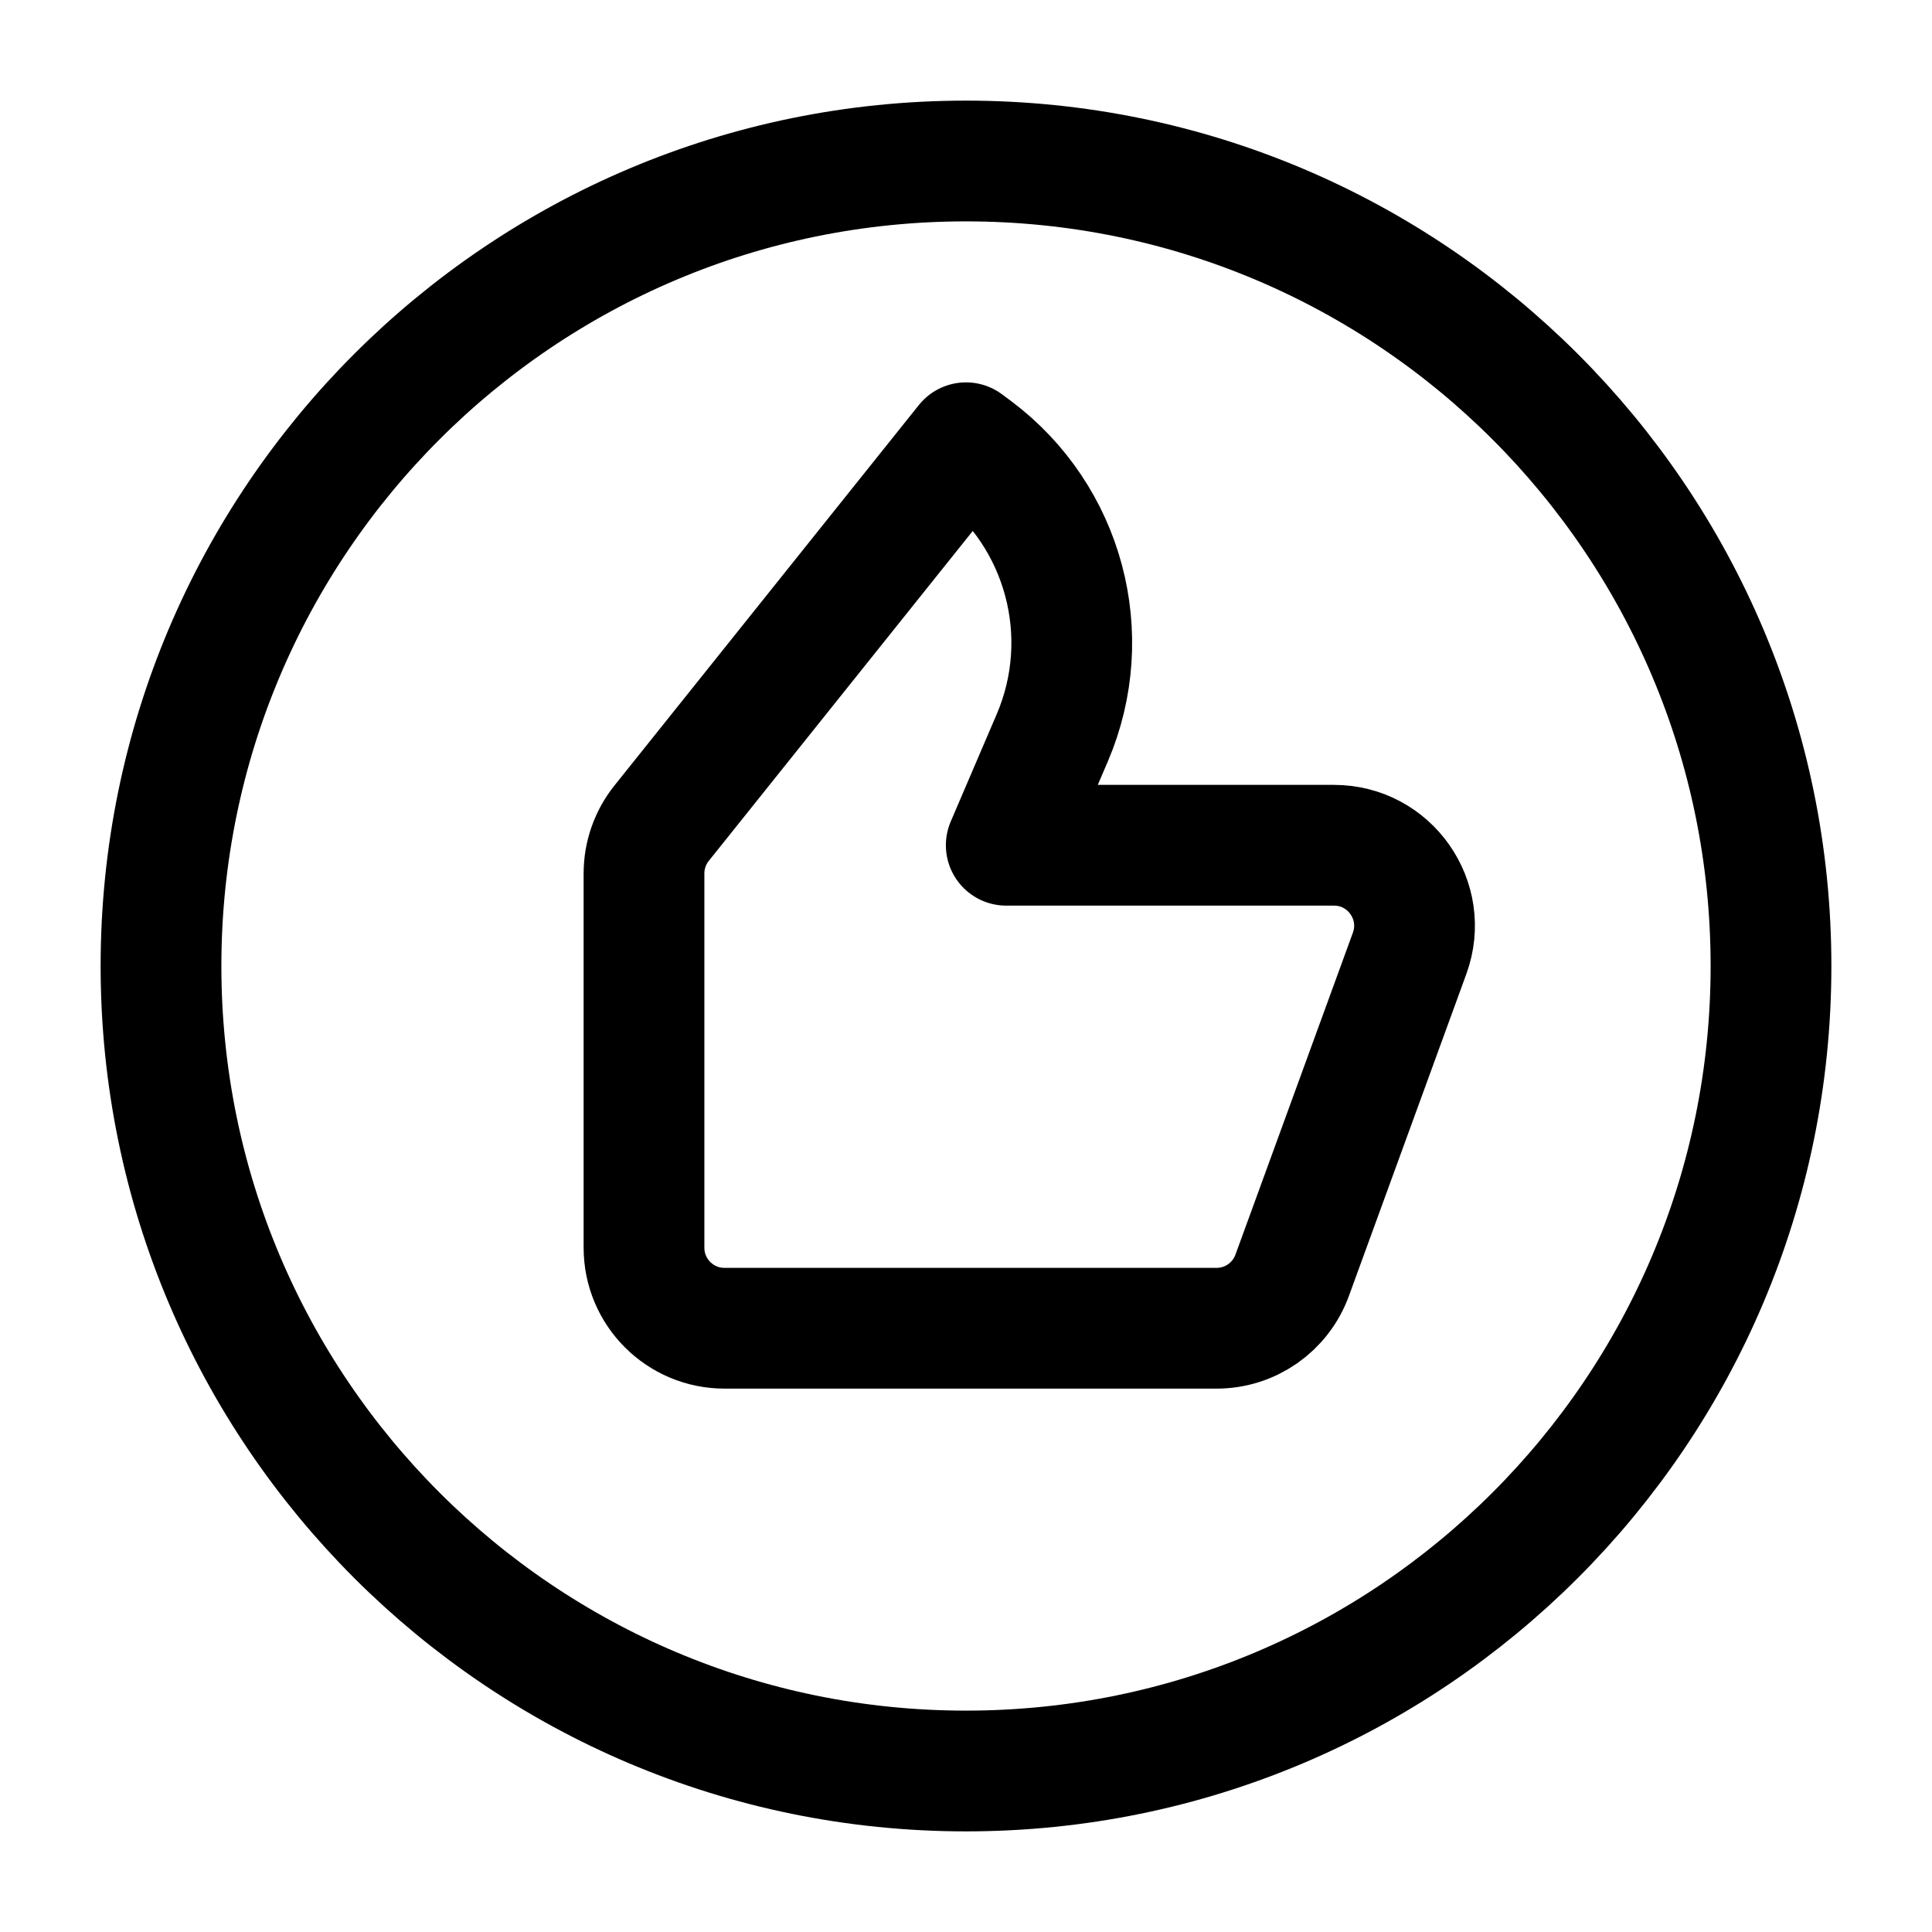 <svg width="24" height="24" viewBox="0 0 24 24" fill="none" xmlns="http://www.w3.org/2000/svg">
    <path d="M22 12C22 6.477 17.523 2 12 2C6.477 2 2 6.477 2 12C2 17.523 6.477 22 12 22C17.523 22 22 17.523 22 12Z" stroke="currentColor" stroke-width="1.5"/>
    <path d="M15.113 16.5H9C8.448 16.5 8 16.052 8 15.5V10.851C8 10.624 8.077 10.403 8.219 10.226L12 5.5L12.114 5.585C13.221 6.416 13.616 7.895 13.071 9.167L12.5 10.5H16.571C17.265 10.5 17.748 11.19 17.511 11.842L16.052 15.842C15.908 16.237 15.533 16.5 15.113 16.5Z" stroke="currentColor" stroke-width="1.5" stroke-linejoin="round"/>
</svg>
